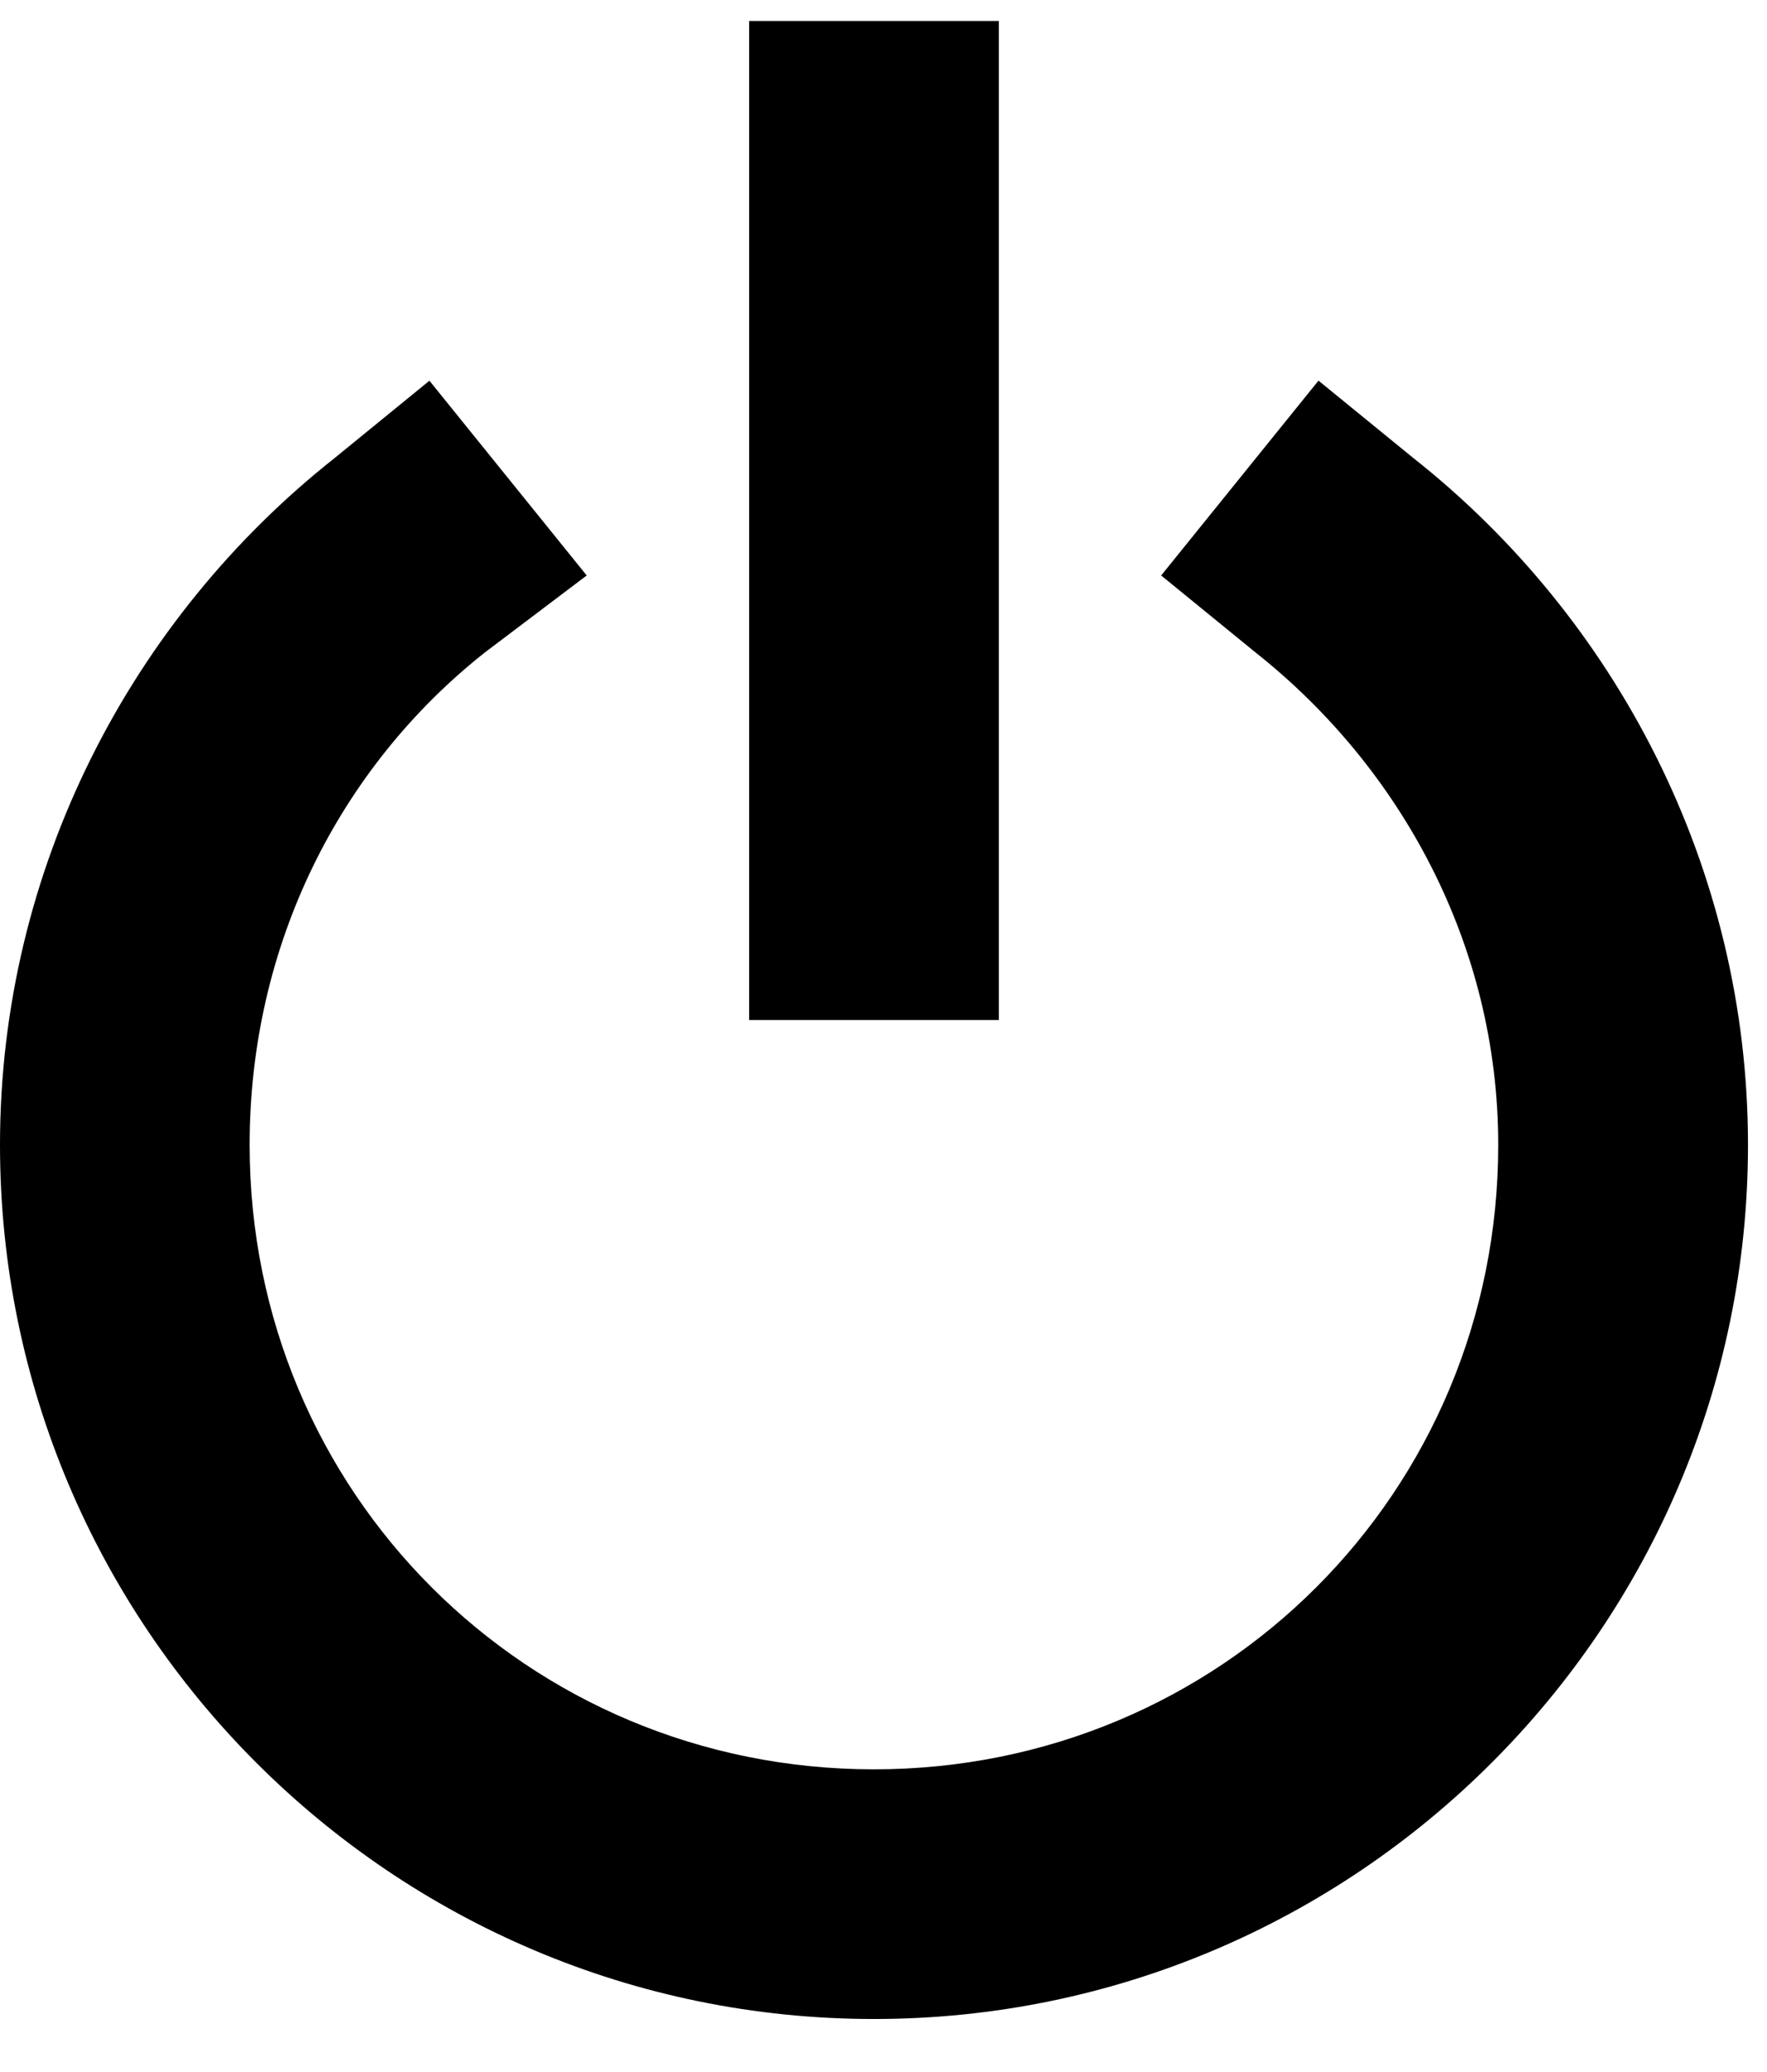 <svg width="29" height="34" viewBox="0 0 29 34" xmlns="http://www.w3.org/2000/svg" xmlns:sketch="http://www.bohemiancoding.com/sketch/ns"><title>power-standby</title><desc>Created with Sketch.</desc><path d="M12.295.344v16.393h4.098v-16.393h-4.098zm-5.246 5.902l-1.557 1.27c-3.32 2.623-5.492 6.721-5.492 11.27 0 7.91 6.434 14.344 14.344 14.344 7.91 0 14.344-6.434 14.344-14.344 0-4.549-2.172-8.648-5.492-11.27l-1.557-1.27-2.582 3.197 1.557 1.27c2.377 1.885 3.975 4.795 3.975 8.074 0 5.697-4.549 10.246-10.246 10.246s-10.246-4.549-10.246-10.246c0-3.279 1.475-6.189 3.852-8.074l1.68-1.27-2.582-3.197z" sketch:type="MSShapeGroup" fill="#000"/></svg>